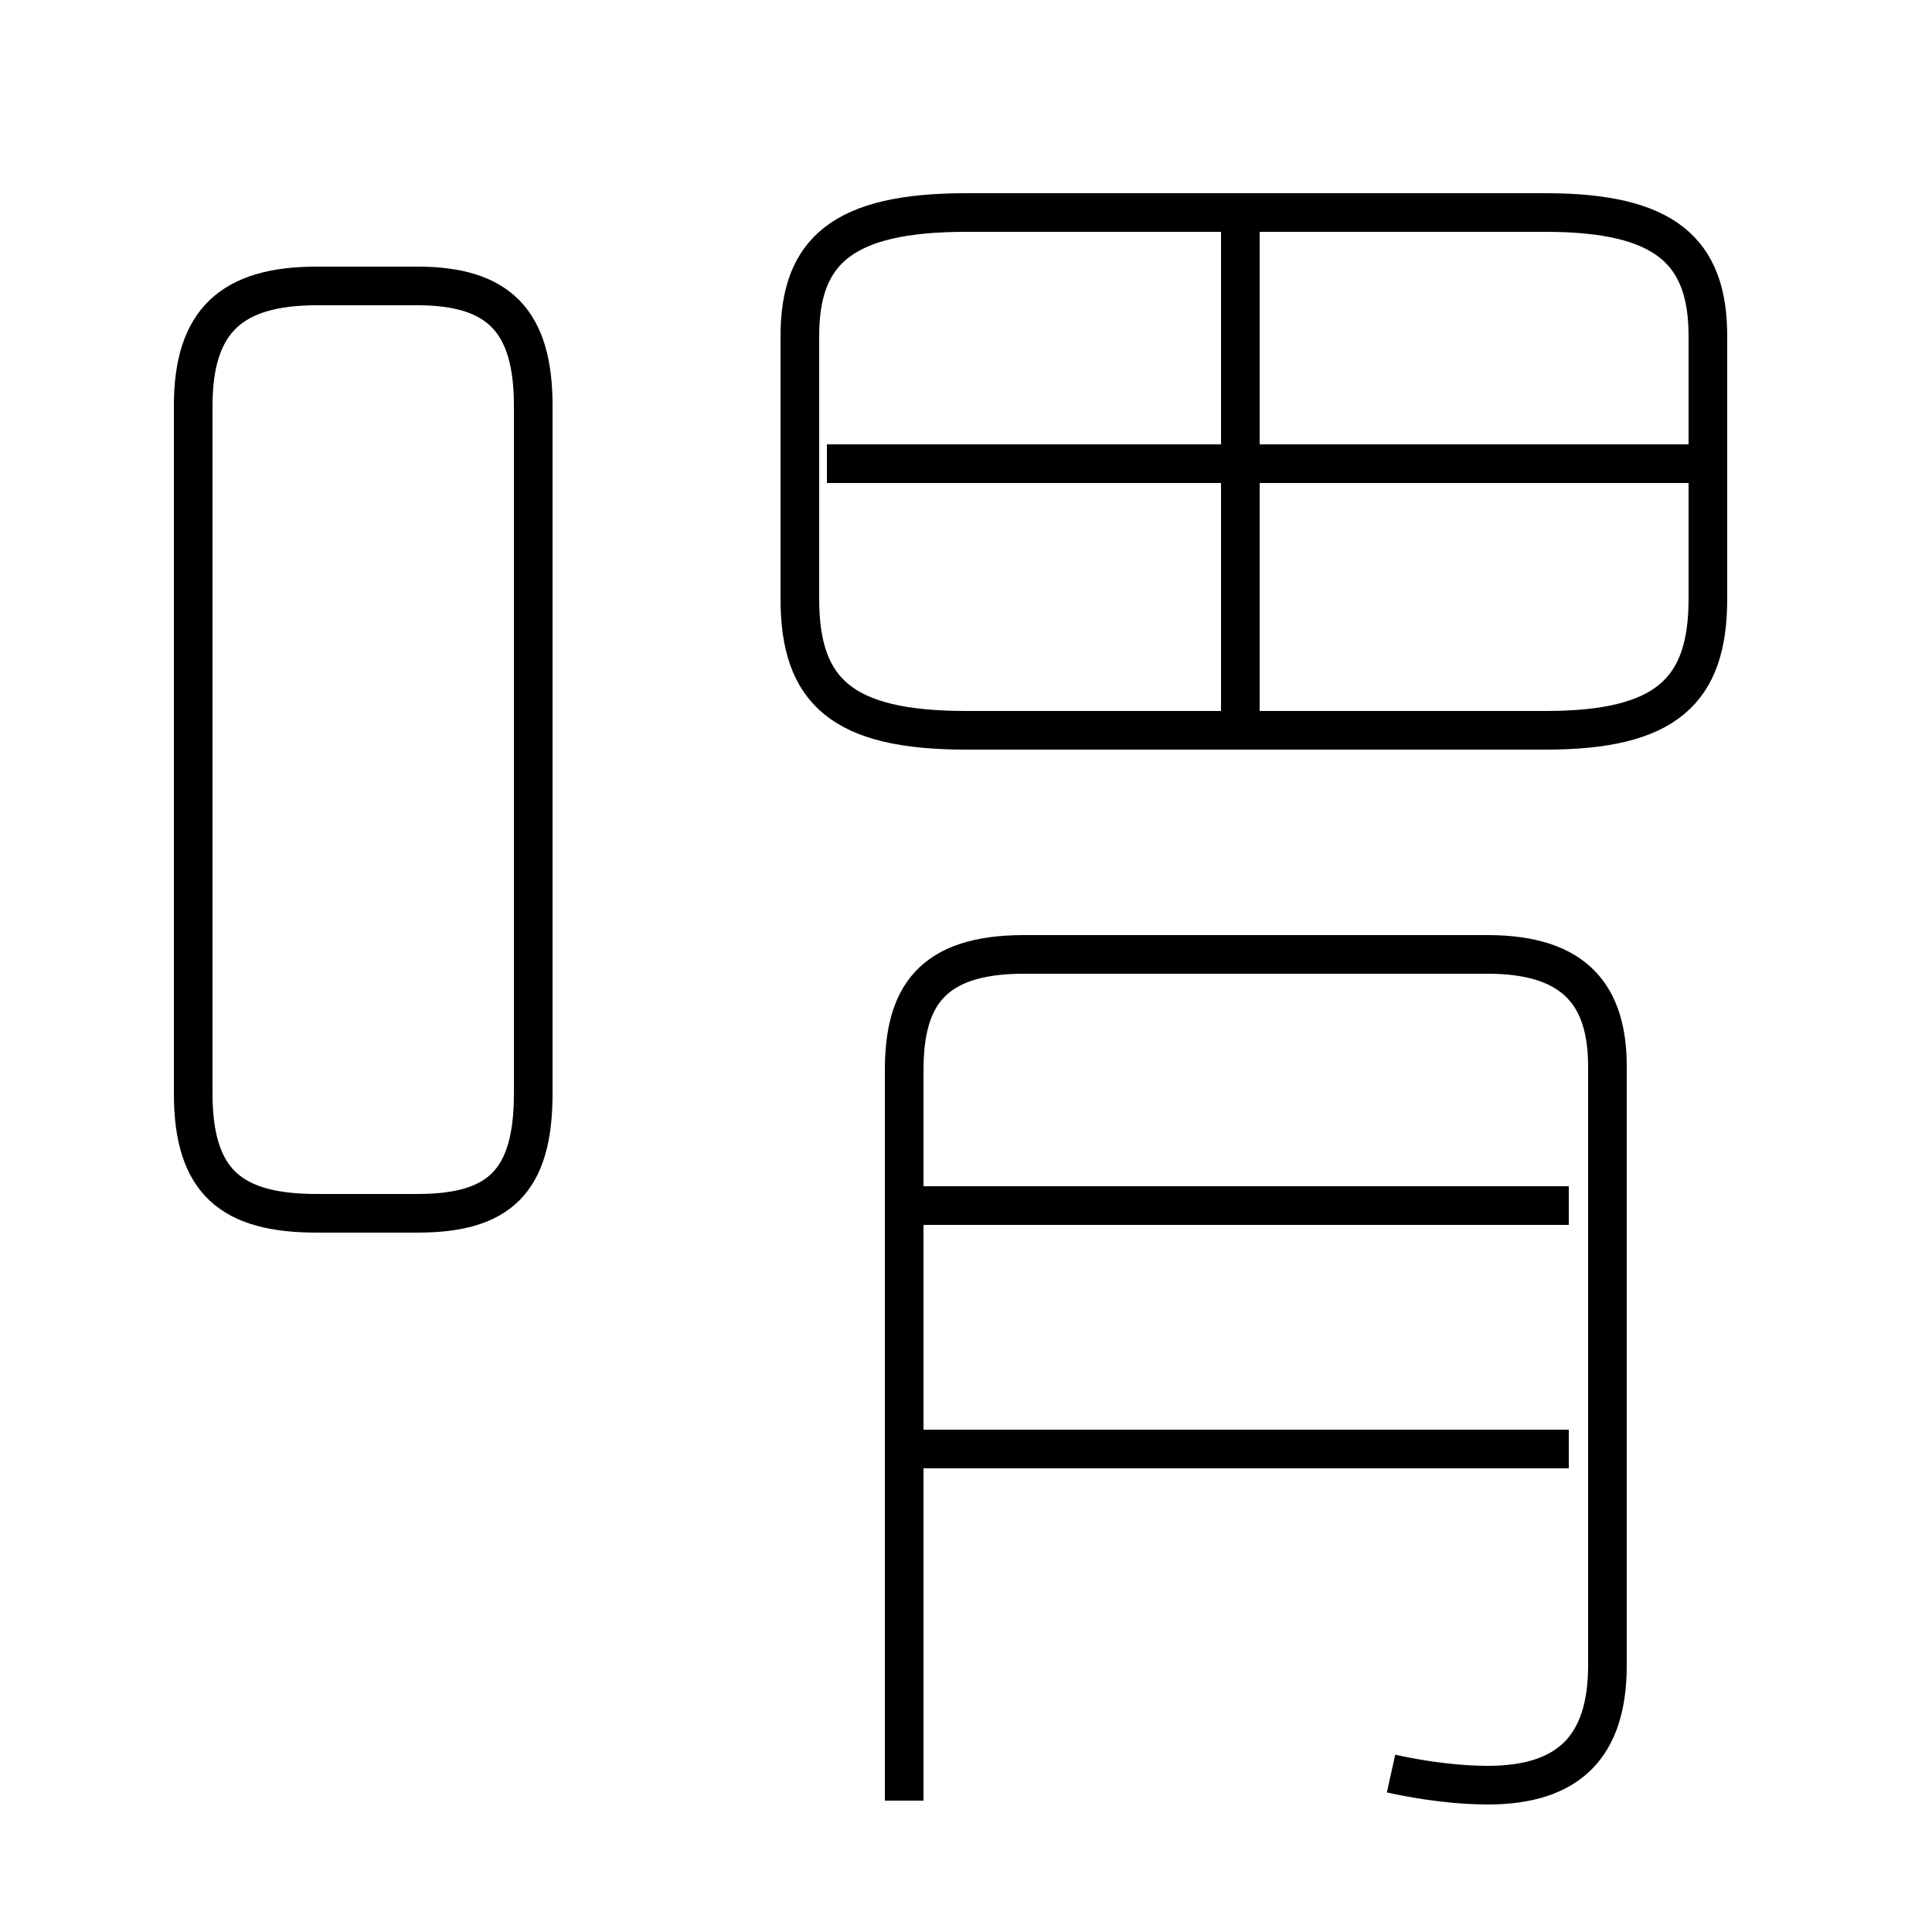 <?xml version='1.0' encoding='utf8'?>
<svg viewBox="0.0 -6.0 50.0 50.0" version="1.1" xmlns="http://www.w3.org/2000/svg">
<rect x="0.0" y="-6.0" width="50.0" height="50.0" fill="#808080" stroke="none"/>
<rect x="-1000" y="-1000" width="2000" height="2000" stroke="white" fill="white"/>
<g style="fill:white;stroke:#000000;  stroke-width:1">
<path d="M 36.0 1.9 C 36.9 2.1 37.8 2.2 38.5 2.2 C 40.6 2.2 41.6 1.2 41.6 -0.9 L 41.6 -16.4 C 41.6 -18.2 40.8 -19.3 38.5 -19.3 L 26.5 -19.3 C 24.1 -19.3 23.4 -18.2 23.4 -16.3 L 23.4 2.6 M 40.6 -6.5 L 23.6 -6.5 M 8.2 -12.6 L 10.8 -12.6 C 12.9 -12.6 13.8 -13.4 13.8 -15.7 L 13.8 -33.5 C 13.8 -35.7 12.9 -36.6 10.8 -36.6 L 8.2 -36.6 C 6.0 -36.6 5.0 -35.7 5.0 -33.5 L 5.0 -15.7 C 5.0 -13.4 6.0 -12.6 8.2 -12.6 Z M 40.6 -12.8 L 23.6 -12.8 M 32.1 -25.1 L 32.1 -38.1 M 25.0 -25.1 L 40.0 -25.1 C 43.1 -25.1 44.2 -26.1 44.2 -28.5 L 44.2 -35.3 C 44.2 -37.5 43.1 -38.5 40.0 -38.5 L 25.0 -38.5 C 21.8 -38.5 20.7 -37.5 20.7 -35.3 L 20.7 -28.5 C 20.7 -26.1 21.8 -25.1 25.0 -25.1 Z M 43.9 -32.0 L 21.4 -32.0" transform="translate(0.0 38.0)" />
</g>
</svg>